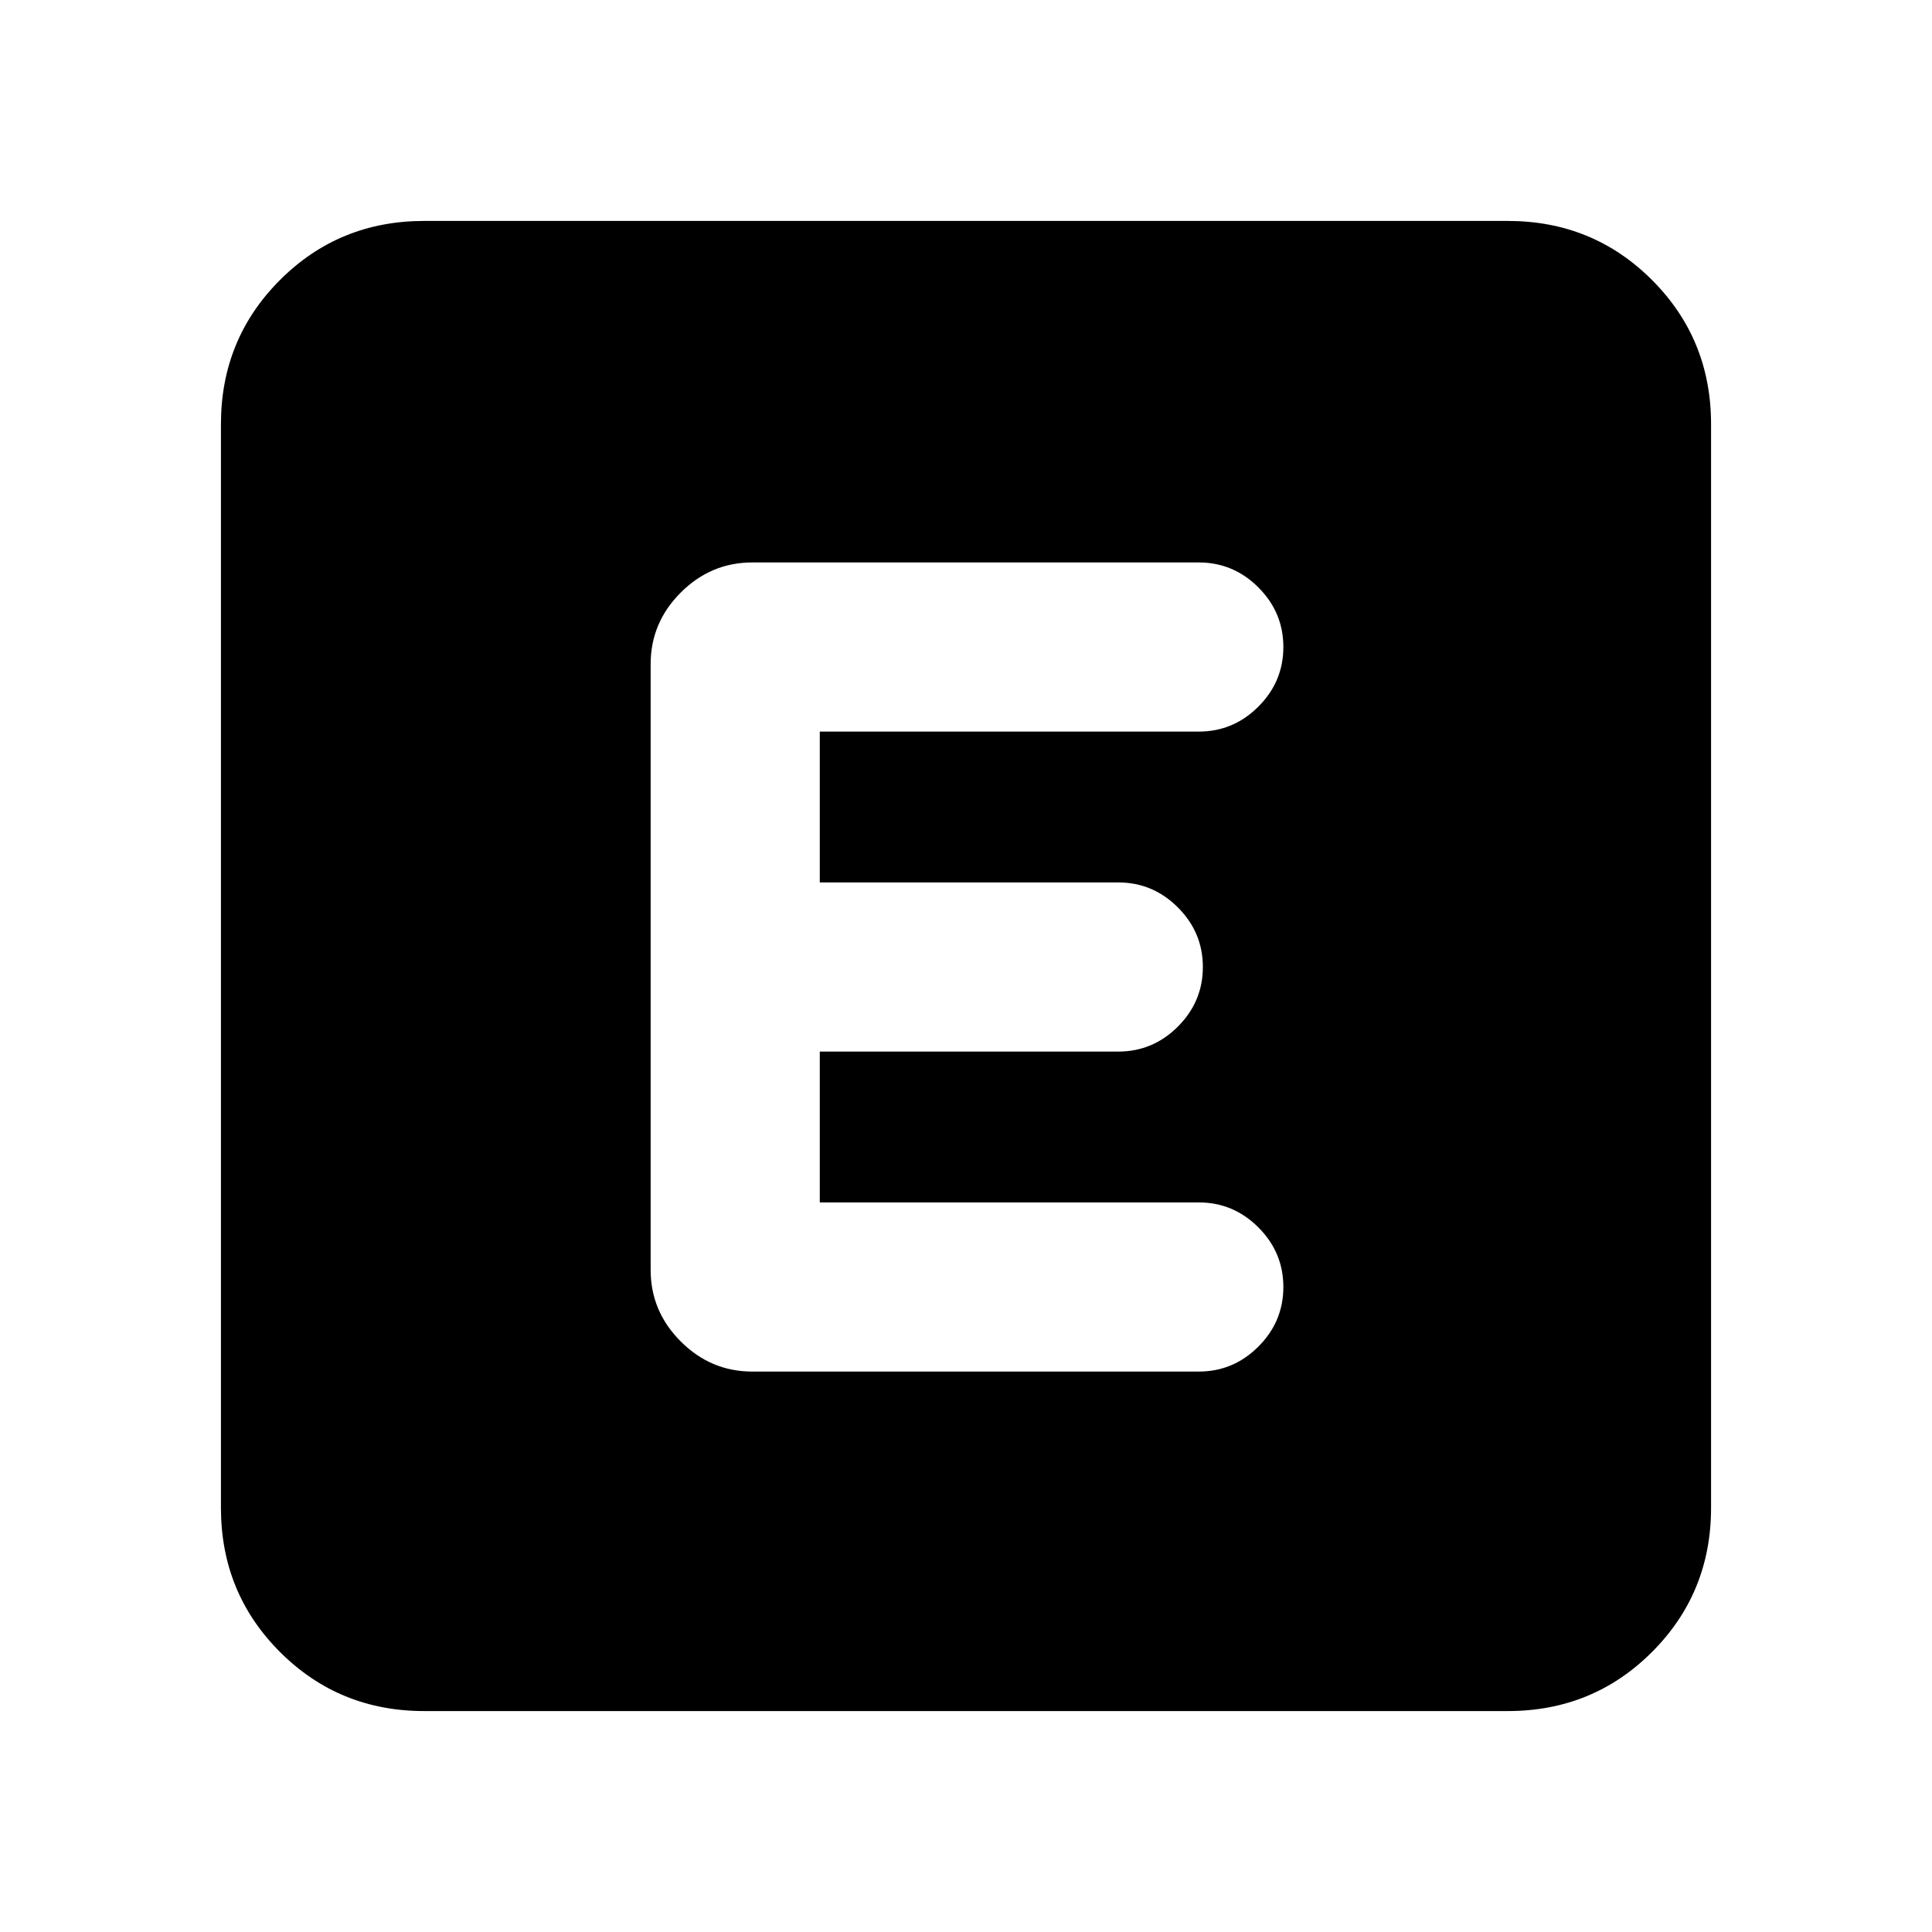 <svg xmlns="http://www.w3.org/2000/svg" height="24" viewBox="0 96 960 960" width="24"><path d="M210.783 946.218q-42.305 0-71.653-29.348-29.348-29.348-29.348-71.653V306.783q0-42.305 29.348-71.653 29.348-29.348 71.653-29.348h538.434q42.305 0 71.653 29.348 29.348 29.348 29.348 71.653v538.434q0 42.305-29.348 71.653-29.348 29.348-71.653 29.348H210.783Zm384.891-168.696q17.196 0 29.609-12.413t12.413-29.609q0-17.196-12.413-29.609t-29.609-12.413H407.348v-74.956h148.326q17.196 0 29.609-12.413t12.413-29.609q0-17.196-12.413-29.609t-29.609-12.413H407.348v-74.956h188.326q17.196 0 29.609-12.413t12.413-29.609q0-17.196-12.413-29.609t-29.609-12.413H373.805q-20.587 0-35.544 14.957-14.957 14.956-14.957 35.544v301.042q0 20.588 14.957 35.544 14.957 14.957 35.544 14.957h221.869Z"/></svg>